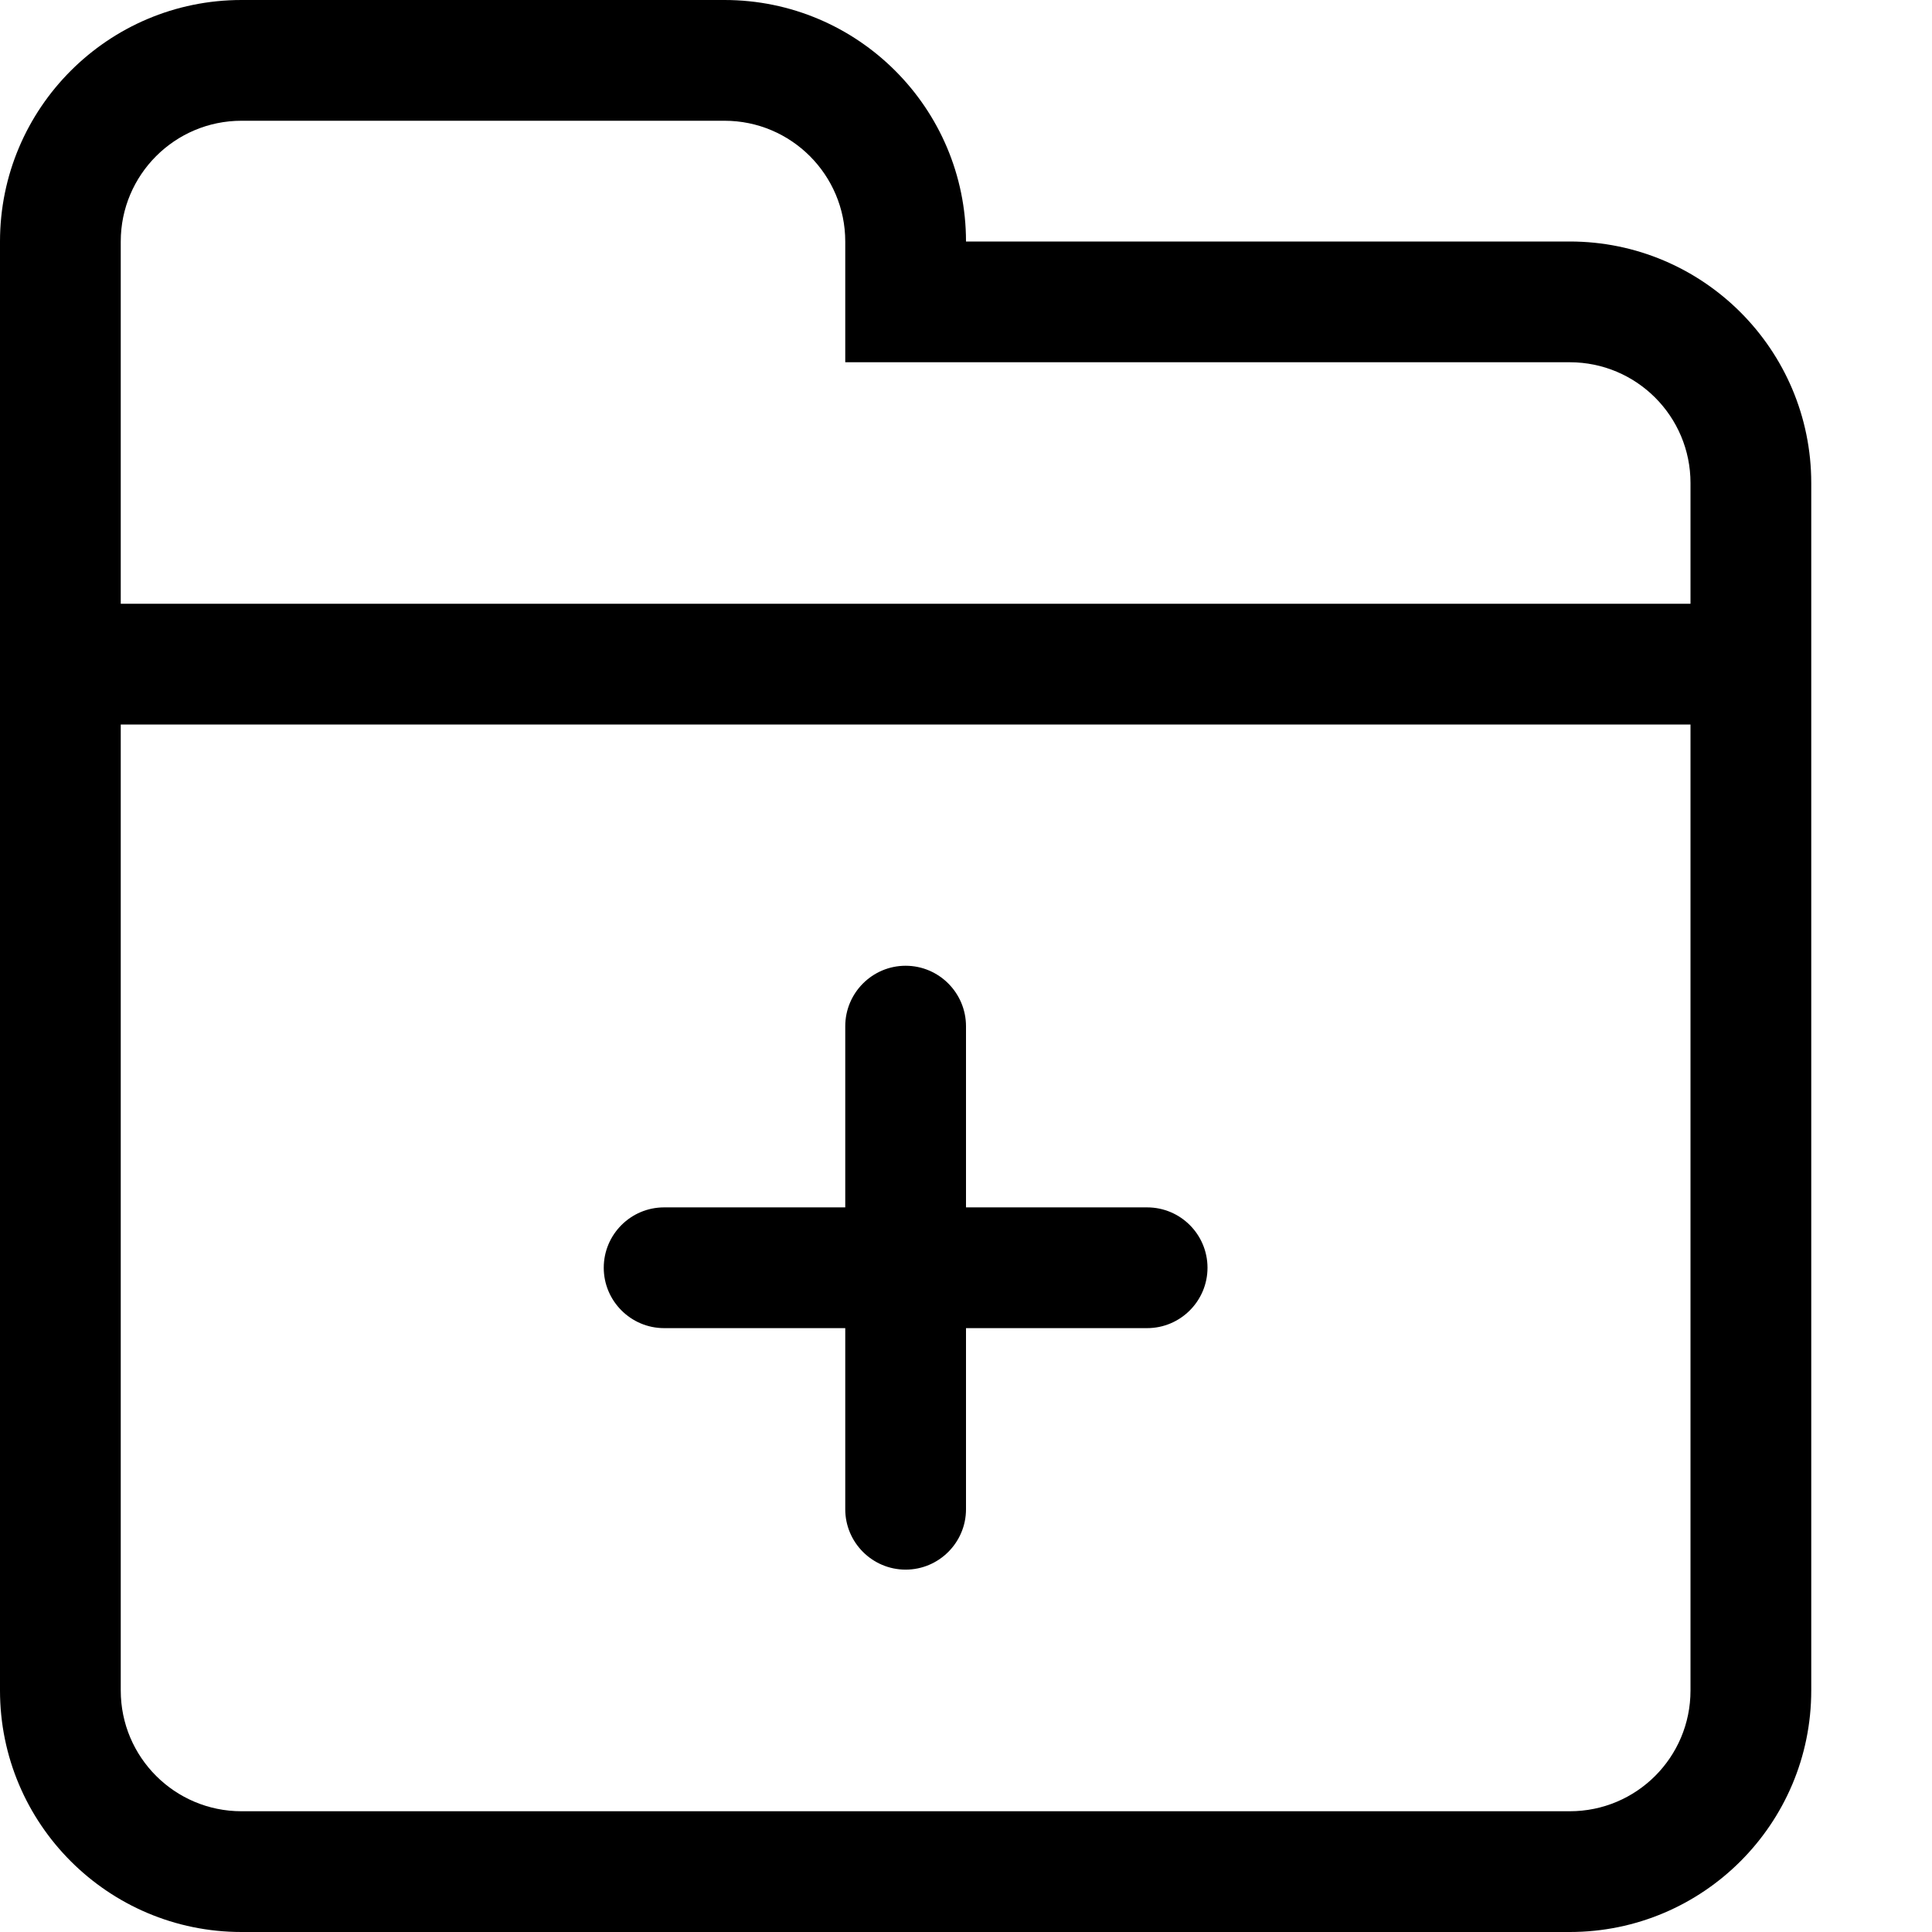 <?xml version="1.0" encoding="iso-8859-1"?>
<!-- Generator: Adobe Illustrator 16.0.0, SVG Export Plug-In . SVG Version: 6.00 Build 0)  -->
<!DOCTYPE svg PUBLIC "-//W3C//DTD SVG 1.1//EN" "http://www.w3.org/Graphics/SVG/1.1/DTD/svg11.dtd">
<svg version="1.1" id="Layer_1" xmlns="http://www.w3.org/2000/svg" xmlns:xlink="http://www.w3.org/1999/xlink" x="0px" y="0px"
	 width="16px" height="16px" viewBox="0 0 16 16" style="enable-background:new 0 0 16 16;" xml:space="preserve">
<path d="M13,16H2c-1.104,0-2-0.896-2-2V6V5V2c0-1.104,0.896-2,2-2h4c1.104,0,2,0.896,2,2h5c1.104,0,2,0.896,2,2v1v1v1v7
	C15,15.104,14.104,16,13,16z M14,4c0-0.552-0.447-1-1-1h-1H8H7V2c0-0.552-0.448-1-1-1H2C1.448,1,1,1.448,1,2v1v1v1h13V4z M14,8.723
	V7V6H1v1v0.723V14c0,0.553,0.448,1,1,1h11c0.553,0,1-0.447,1-1V8.723z M9.5,10.999H8v1.5c0,0.275-0.224,0.5-0.5,0.5
	S7,12.774,7,12.499v-1.5H5.5c-0.276,0-0.5-0.225-0.5-0.5c0-0.276,0.224-0.5,0.5-0.5H7v-1.5c0-0.276,0.224-0.501,0.5-0.501
	S8,8.223,8,8.499v1.5h1.5c0.276,0,0.5,0.224,0.5,0.5C10,10.774,9.776,10.999,9.5,10.999z"/>
</svg>
